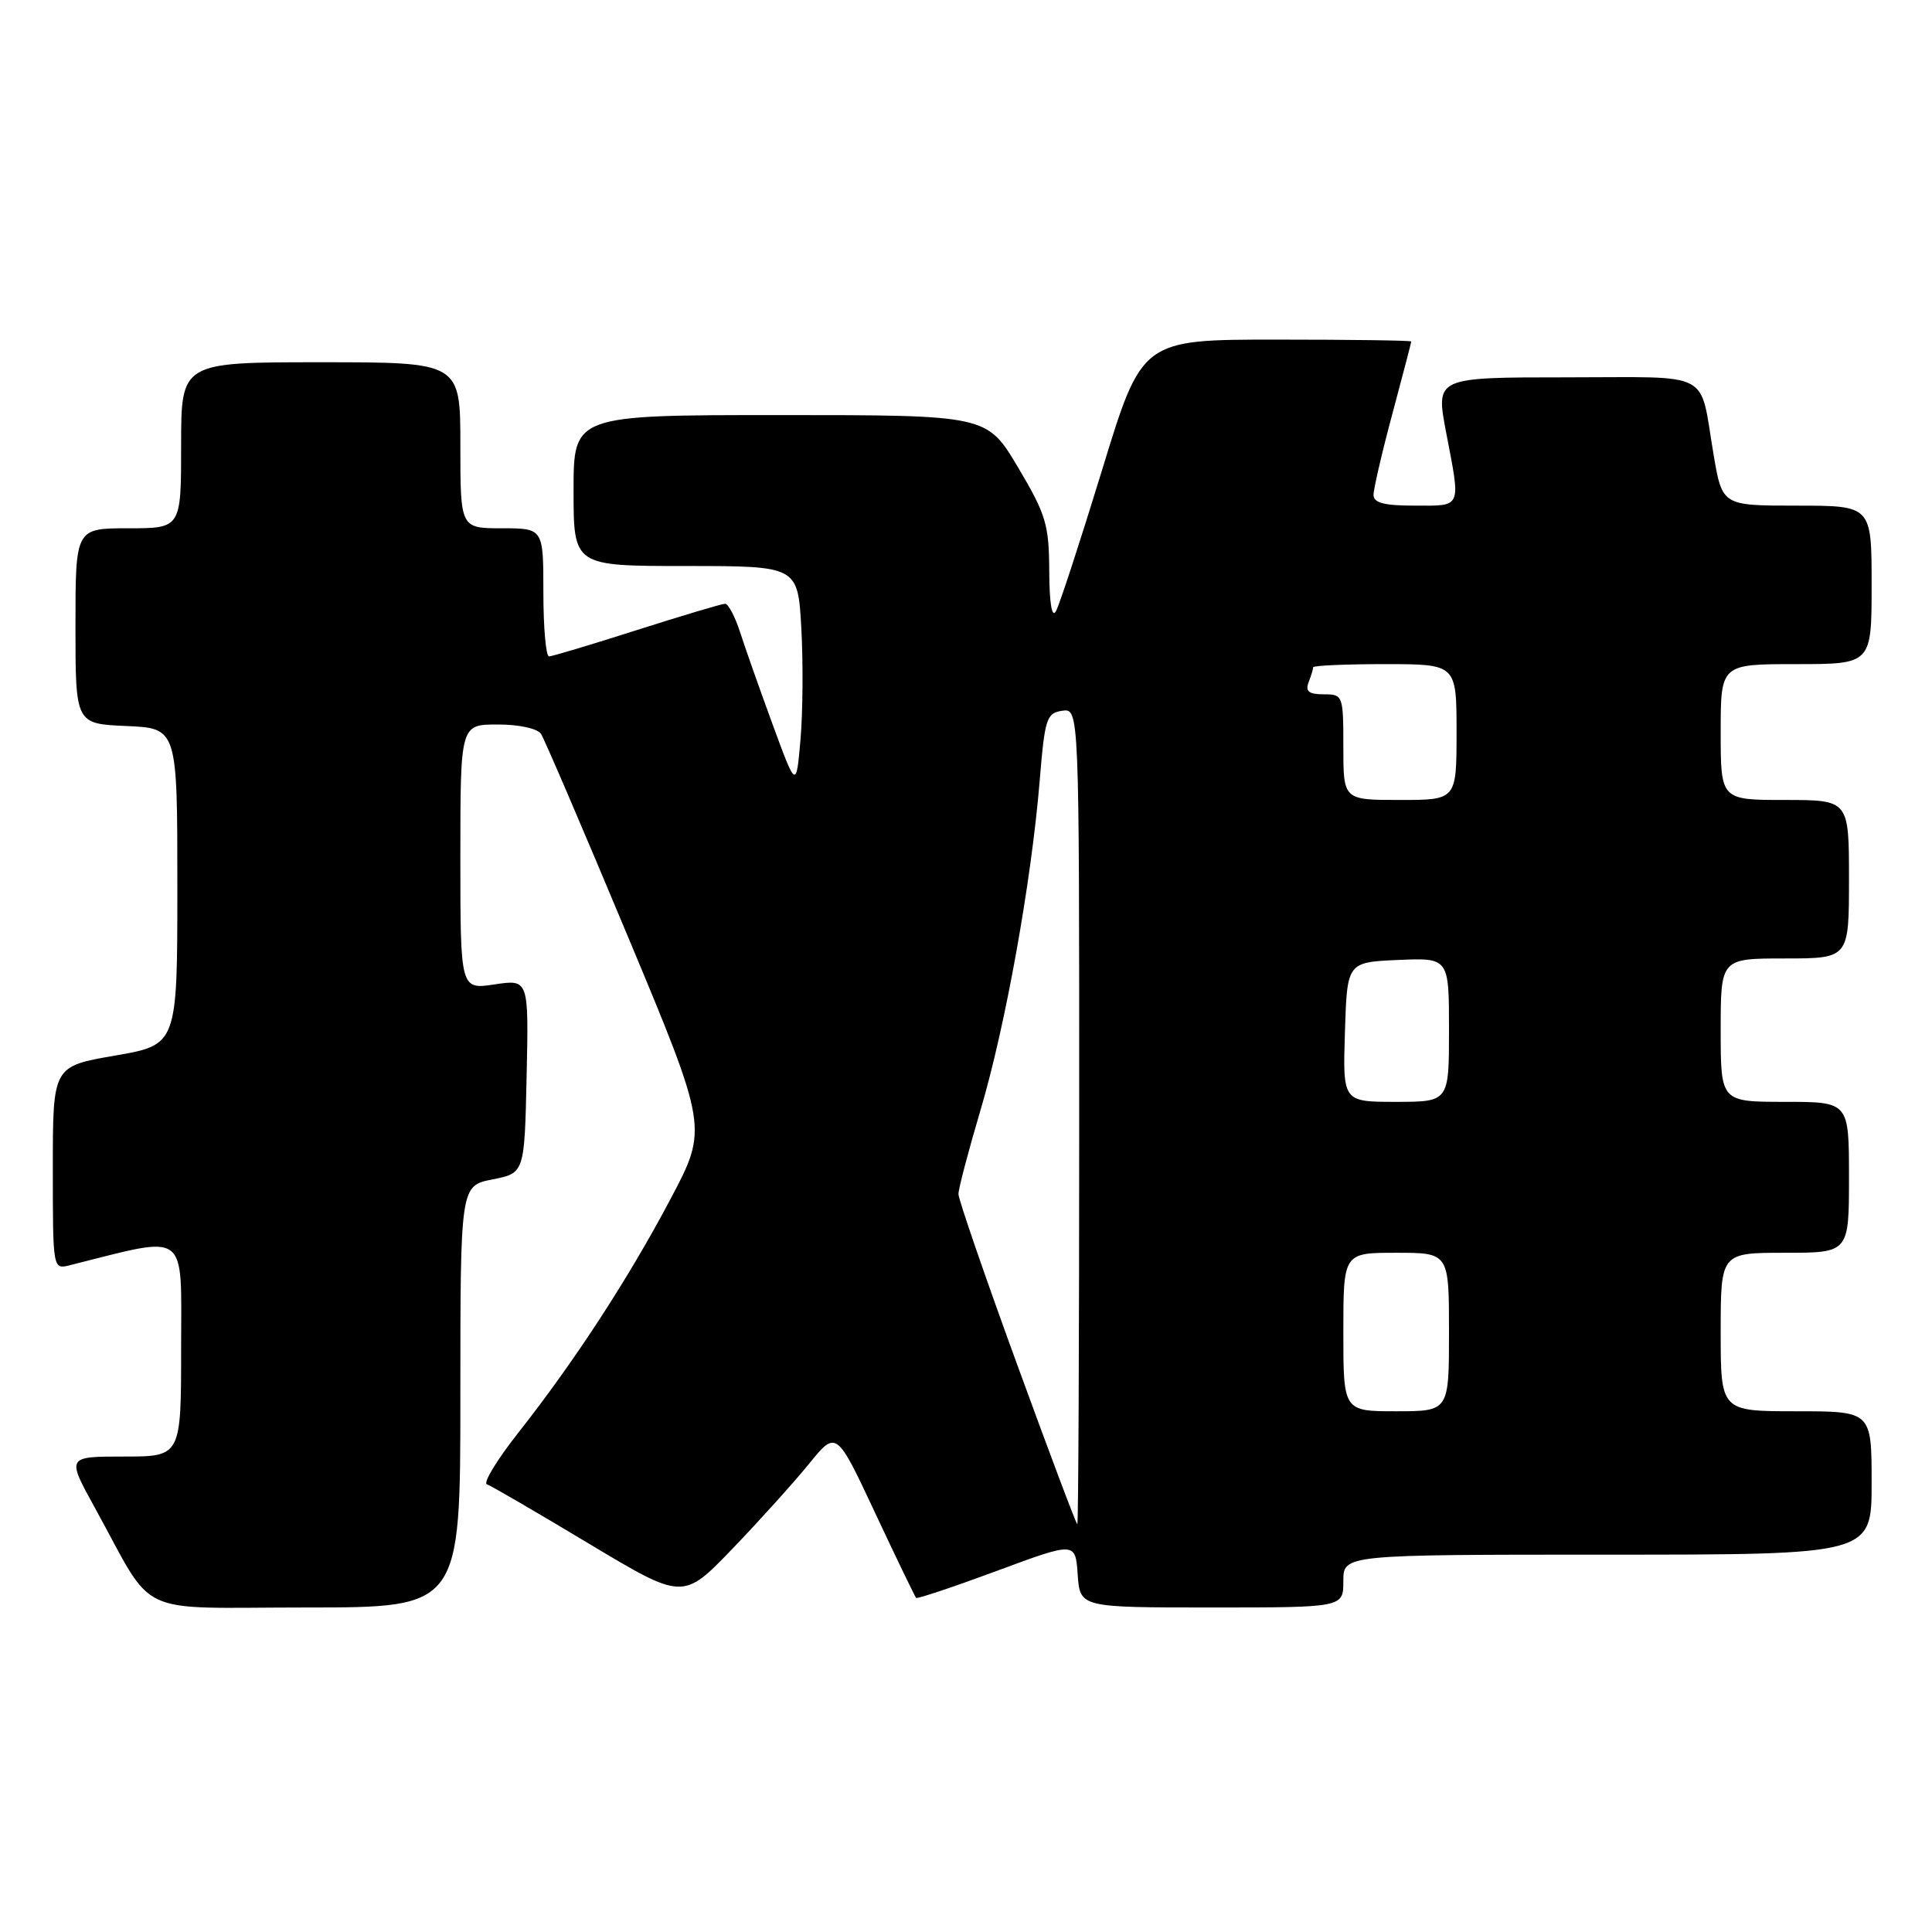 <?xml version="1.0" encoding="UTF-8" standalone="no"?>
<!DOCTYPE svg PUBLIC "-//W3C//DTD SVG 1.1//EN" "http://www.w3.org/Graphics/SVG/1.1/DTD/svg11.dtd" >
<svg xmlns="http://www.w3.org/2000/svg" xmlns:xlink="http://www.w3.org/1999/xlink" version="1.1" viewBox="0 0 256 256">
 <g >
 <path fill="currentColor"
d=" M 61.00 185.06 C 61.00 157.12 61.00 157.12 65.25 156.28 C 69.50 155.44 69.50 155.44 69.78 142.60 C 70.06 129.76 70.06 129.76 65.53 130.44 C 61.00 131.12 61.00 131.12 61.00 113.56 C 61.00 96.00 61.00 96.00 65.94 96.00 C 68.80 96.00 71.22 96.53 71.69 97.25 C 72.14 97.94 77.30 109.97 83.16 124.00 C 93.81 149.50 93.81 149.50 88.85 158.87 C 83.26 169.45 76.09 180.44 68.62 189.92 C 65.83 193.46 63.99 196.50 64.52 196.68 C 65.06 196.86 71.12 200.39 78.00 204.52 C 90.50 212.02 90.50 212.02 97.01 205.26 C 100.59 201.54 105.16 196.47 107.17 194.00 C 110.82 189.50 110.82 189.50 115.96 200.47 C 118.79 206.51 121.24 211.57 121.39 211.73 C 121.55 211.88 126.36 210.27 132.09 208.15 C 142.50 204.29 142.50 204.29 142.80 208.65 C 143.11 213.00 143.11 213.00 160.55 213.00 C 178.00 213.00 178.00 213.00 178.00 209.50 C 178.00 206.00 178.00 206.00 213.00 206.00 C 248.00 206.00 248.00 206.00 248.00 196.50 C 248.00 187.00 248.00 187.00 238.00 187.00 C 228.00 187.00 228.00 187.00 228.00 176.50 C 228.00 166.00 228.00 166.00 236.50 166.00 C 245.00 166.00 245.00 166.00 245.00 156.00 C 245.00 146.00 245.00 146.00 236.50 146.00 C 228.00 146.00 228.00 146.00 228.00 136.50 C 228.00 127.00 228.00 127.00 236.50 127.00 C 245.00 127.00 245.00 127.00 245.00 116.50 C 245.00 106.00 245.00 106.00 236.50 106.00 C 228.00 106.00 228.00 106.00 228.00 97.00 C 228.00 88.00 228.00 88.00 238.00 88.00 C 248.00 88.00 248.00 88.00 248.00 77.50 C 248.00 67.00 248.00 67.00 238.10 67.00 C 228.21 67.00 228.21 67.00 227.06 60.25 C 225.13 48.90 227.22 50.00 207.55 50.00 C 190.23 50.00 190.23 50.00 191.61 57.25 C 193.57 67.48 193.77 67.00 187.50 67.00 C 183.40 67.00 182.00 66.64 182.00 65.57 C 182.00 64.79 183.12 59.95 184.50 54.82 C 185.87 49.69 187.00 45.39 187.00 45.25 C 187.00 45.11 178.97 45.00 169.16 45.00 C 151.31 45.00 151.31 45.00 146.04 62.25 C 143.13 71.74 140.38 80.17 139.91 81.00 C 139.38 81.94 139.05 79.94 139.03 75.67 C 139.00 69.50 138.61 68.19 134.89 61.92 C 130.77 55.00 130.77 55.00 103.39 55.00 C 76.00 55.00 76.00 55.00 76.00 65.00 C 76.00 75.00 76.00 75.00 90.86 75.00 C 105.72 75.00 105.72 75.00 106.18 83.25 C 106.43 87.79 106.38 94.42 106.07 98.00 C 105.50 104.50 105.50 104.50 102.38 96.00 C 100.67 91.33 98.72 85.81 98.06 83.75 C 97.39 81.69 96.50 80.00 96.08 80.00 C 95.66 80.00 90.41 81.57 84.41 83.48 C 78.41 85.40 73.16 86.97 72.75 86.98 C 72.34 86.99 72.00 83.17 72.00 78.50 C 72.00 70.00 72.00 70.00 66.50 70.00 C 61.00 70.00 61.00 70.00 61.00 59.00 C 61.00 48.00 61.00 48.00 42.50 48.00 C 24.00 48.00 24.00 48.00 24.00 59.00 C 24.00 70.00 24.00 70.00 17.00 70.00 C 10.00 70.00 10.00 70.00 10.00 82.95 C 10.00 95.91 10.00 95.91 16.75 96.20 C 23.50 96.50 23.50 96.50 23.50 117.47 C 23.50 138.44 23.50 138.44 15.25 139.87 C 7.00 141.29 7.00 141.29 7.00 154.75 C 7.00 168.22 7.00 168.22 9.25 167.65 C 25.16 163.67 24.00 162.81 24.00 178.59 C 24.00 193.00 24.00 193.00 16.41 193.00 C 8.83 193.00 8.83 193.00 12.55 199.75 C 20.71 214.56 17.40 213.00 40.58 213.00 C 61.00 213.00 61.00 213.00 61.00 185.06 Z  M 134.75 180.73 C 130.49 169.05 127.00 158.92 127.00 158.22 C 127.00 157.51 128.32 152.51 129.92 147.10 C 133.22 136.00 136.65 116.92 137.76 103.50 C 138.44 95.19 138.67 94.48 140.75 94.18 C 143.00 93.86 143.00 93.86 143.00 147.93 C 143.00 177.67 142.89 201.99 142.75 201.98 C 142.61 201.97 139.01 192.41 134.75 180.73 Z  M 178.00 176.50 C 178.00 166.00 178.00 166.00 185.00 166.00 C 192.00 166.00 192.00 166.00 192.00 176.50 C 192.00 187.00 192.00 187.00 185.00 187.00 C 178.00 187.00 178.00 187.00 178.00 176.50 Z  M 178.21 136.75 C 178.50 127.50 178.50 127.50 185.25 127.20 C 192.00 126.91 192.00 126.91 192.00 136.45 C 192.00 146.00 192.00 146.00 184.96 146.00 C 177.92 146.00 177.92 146.00 178.21 136.75 Z  M 178.00 99.00 C 178.00 92.12 177.95 92.00 175.39 92.00 C 173.43 92.00 172.94 91.61 173.39 90.42 C 173.73 89.55 174.00 88.65 174.00 88.42 C 174.00 88.19 178.28 88.00 183.50 88.00 C 193.00 88.00 193.00 88.00 193.00 97.00 C 193.00 106.00 193.00 106.00 185.50 106.00 C 178.00 106.00 178.00 106.00 178.00 99.00 Z "/>
</g>
</svg>